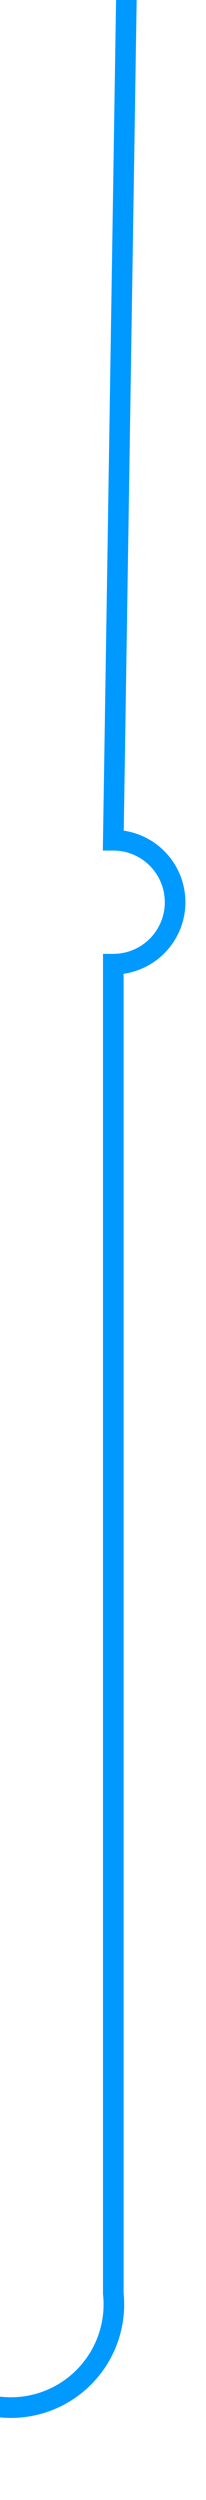 ﻿<?xml version="1.0" encoding="utf-8"?>
<svg version="1.1" xmlns:xlink="http://www.w3.org/1999/xlink" width="10px" height="121px" preserveAspectRatio="xMidYMin meet" viewBox="412.25 115  8 121" xmlns="http://www.w3.org/2000/svg">
  <path d="M 183 231.5  L 411.25 231.5  A 5 5 0 0 0 416.75 226 L 416.75 161.667  A 3 3 0 0 0 419.75 158.667 A 3 3 0 0 0 416.75 155.667 L 417.423 112.499  " stroke-width="1" stroke="#0099ff" fill="none" />
  <path d="M 423.707 113.596  L 417.5 107.5  L 411.108 113.402  L 423.707 113.596  Z " fill-rule="nonzero" fill="#0099ff" stroke="none" />
</svg>
